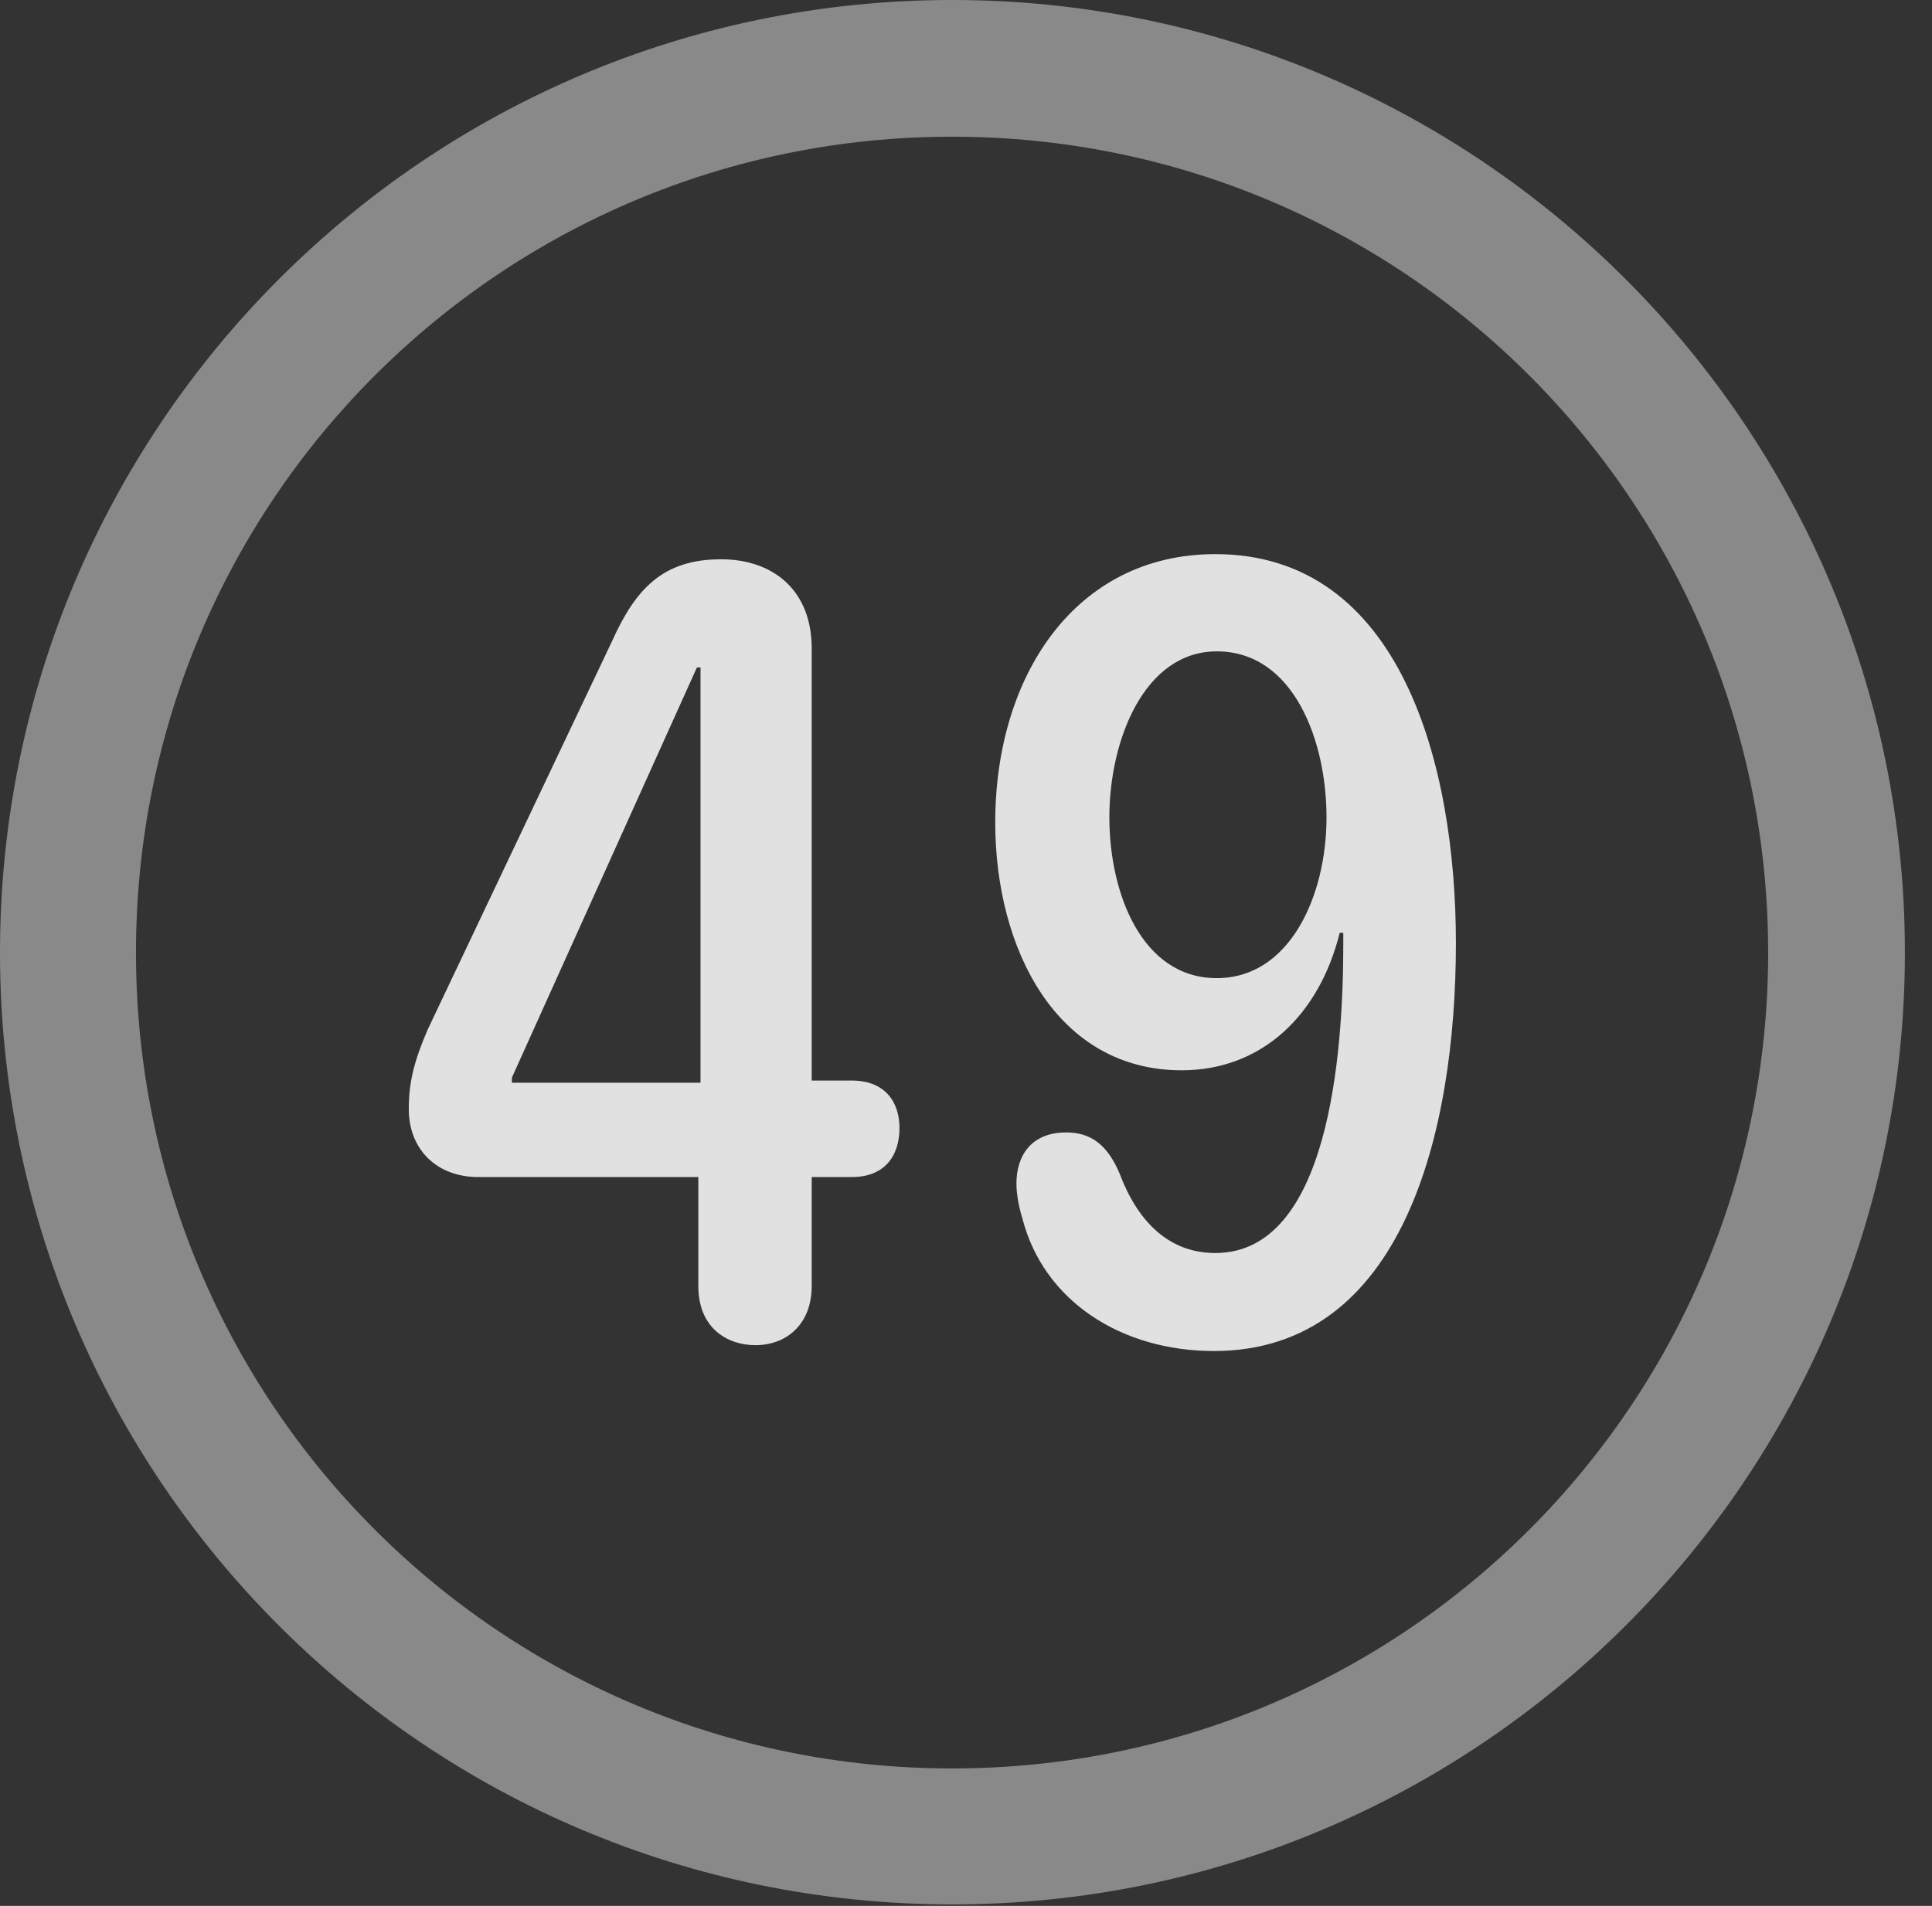 <?xml version="1.0" encoding="UTF-8"?>
<!--Generator: Apple Native CoreSVG 341-->
<!DOCTYPE svg
PUBLIC "-//W3C//DTD SVG 1.1//EN"
       "http://www.w3.org/Graphics/SVG/1.1/DTD/svg11.dtd">
<svg version="1.1" xmlns="http://www.w3.org/2000/svg" xmlns:xlink="http://www.w3.org/1999/xlink" viewBox="0 0 25.801 25.459">
 <rect x="0" y="0" width="25.801" height="25.459" fill="#333333" stroke="none"/>
 <g>
  <rect height="25.459" opacity="0" width="25.801" x="0" y="0"/>
  <path d="M12.715 25.439C19.736 25.439 25.439 19.746 25.439 12.725C25.439 5.703 19.736 0 12.715 0C5.693 0 0 5.703 0 12.725C0 19.746 5.693 25.439 12.715 25.439ZM12.715 23.623C6.689 23.623 1.816 18.75 1.816 12.725C1.816 6.699 6.689 1.826 12.715 1.826C18.74 1.826 23.613 6.699 23.613 12.725C23.613 18.75 18.74 23.623 12.715 23.623Z" fill="white" fill-opacity="0.425"/>
  <path d="M10.088 17.969C10.498 17.969 10.84 17.695 10.84 17.178L10.84 15.723L11.377 15.723C11.807 15.723 12.012 15.449 12.012 15.068C12.012 14.707 11.807 14.434 11.377 14.434L10.84 14.434L10.84 8.662C10.84 7.881 10.322 7.471 9.629 7.471C8.848 7.471 8.486 7.871 8.174 8.564L5.713 13.75C5.527 14.18 5.459 14.463 5.459 14.815C5.459 15.352 5.83 15.723 6.387 15.723L9.326 15.723L9.326 17.178C9.326 17.754 9.727 17.969 10.088 17.969ZM9.355 14.463L6.836 14.463L6.836 14.395L9.307 8.916L9.355 8.916ZM15.781 14.297C16.846 14.297 17.617 13.565 17.891 12.461L17.939 12.461C17.939 12.51 17.939 12.568 17.939 12.617C17.939 14.092 17.744 16.738 16.23 16.738C15.596 16.738 15.185 16.299 14.951 15.674C14.785 15.283 14.56 15.127 14.238 15.127C13.77 15.127 13.574 15.44 13.574 15.81C13.574 15.947 13.604 16.113 13.652 16.27C13.935 17.383 14.98 18.047 16.211 18.047C18.74 18.047 19.443 15.117 19.443 12.598C19.443 10.225 18.711 7.402 16.23 7.402C14.365 7.402 13.291 9.023 13.291 10.986C13.291 12.676 14.111 14.297 15.781 14.297ZM16.25 13.066C15.244 13.066 14.815 11.924 14.815 10.918C14.815 9.883 15.283 8.701 16.25 8.701C17.275 8.701 17.715 9.893 17.715 10.918C17.715 11.963 17.227 13.066 16.25 13.066Z" fill="white" fill-opacity="0.85"/>
 </g>
</svg>
